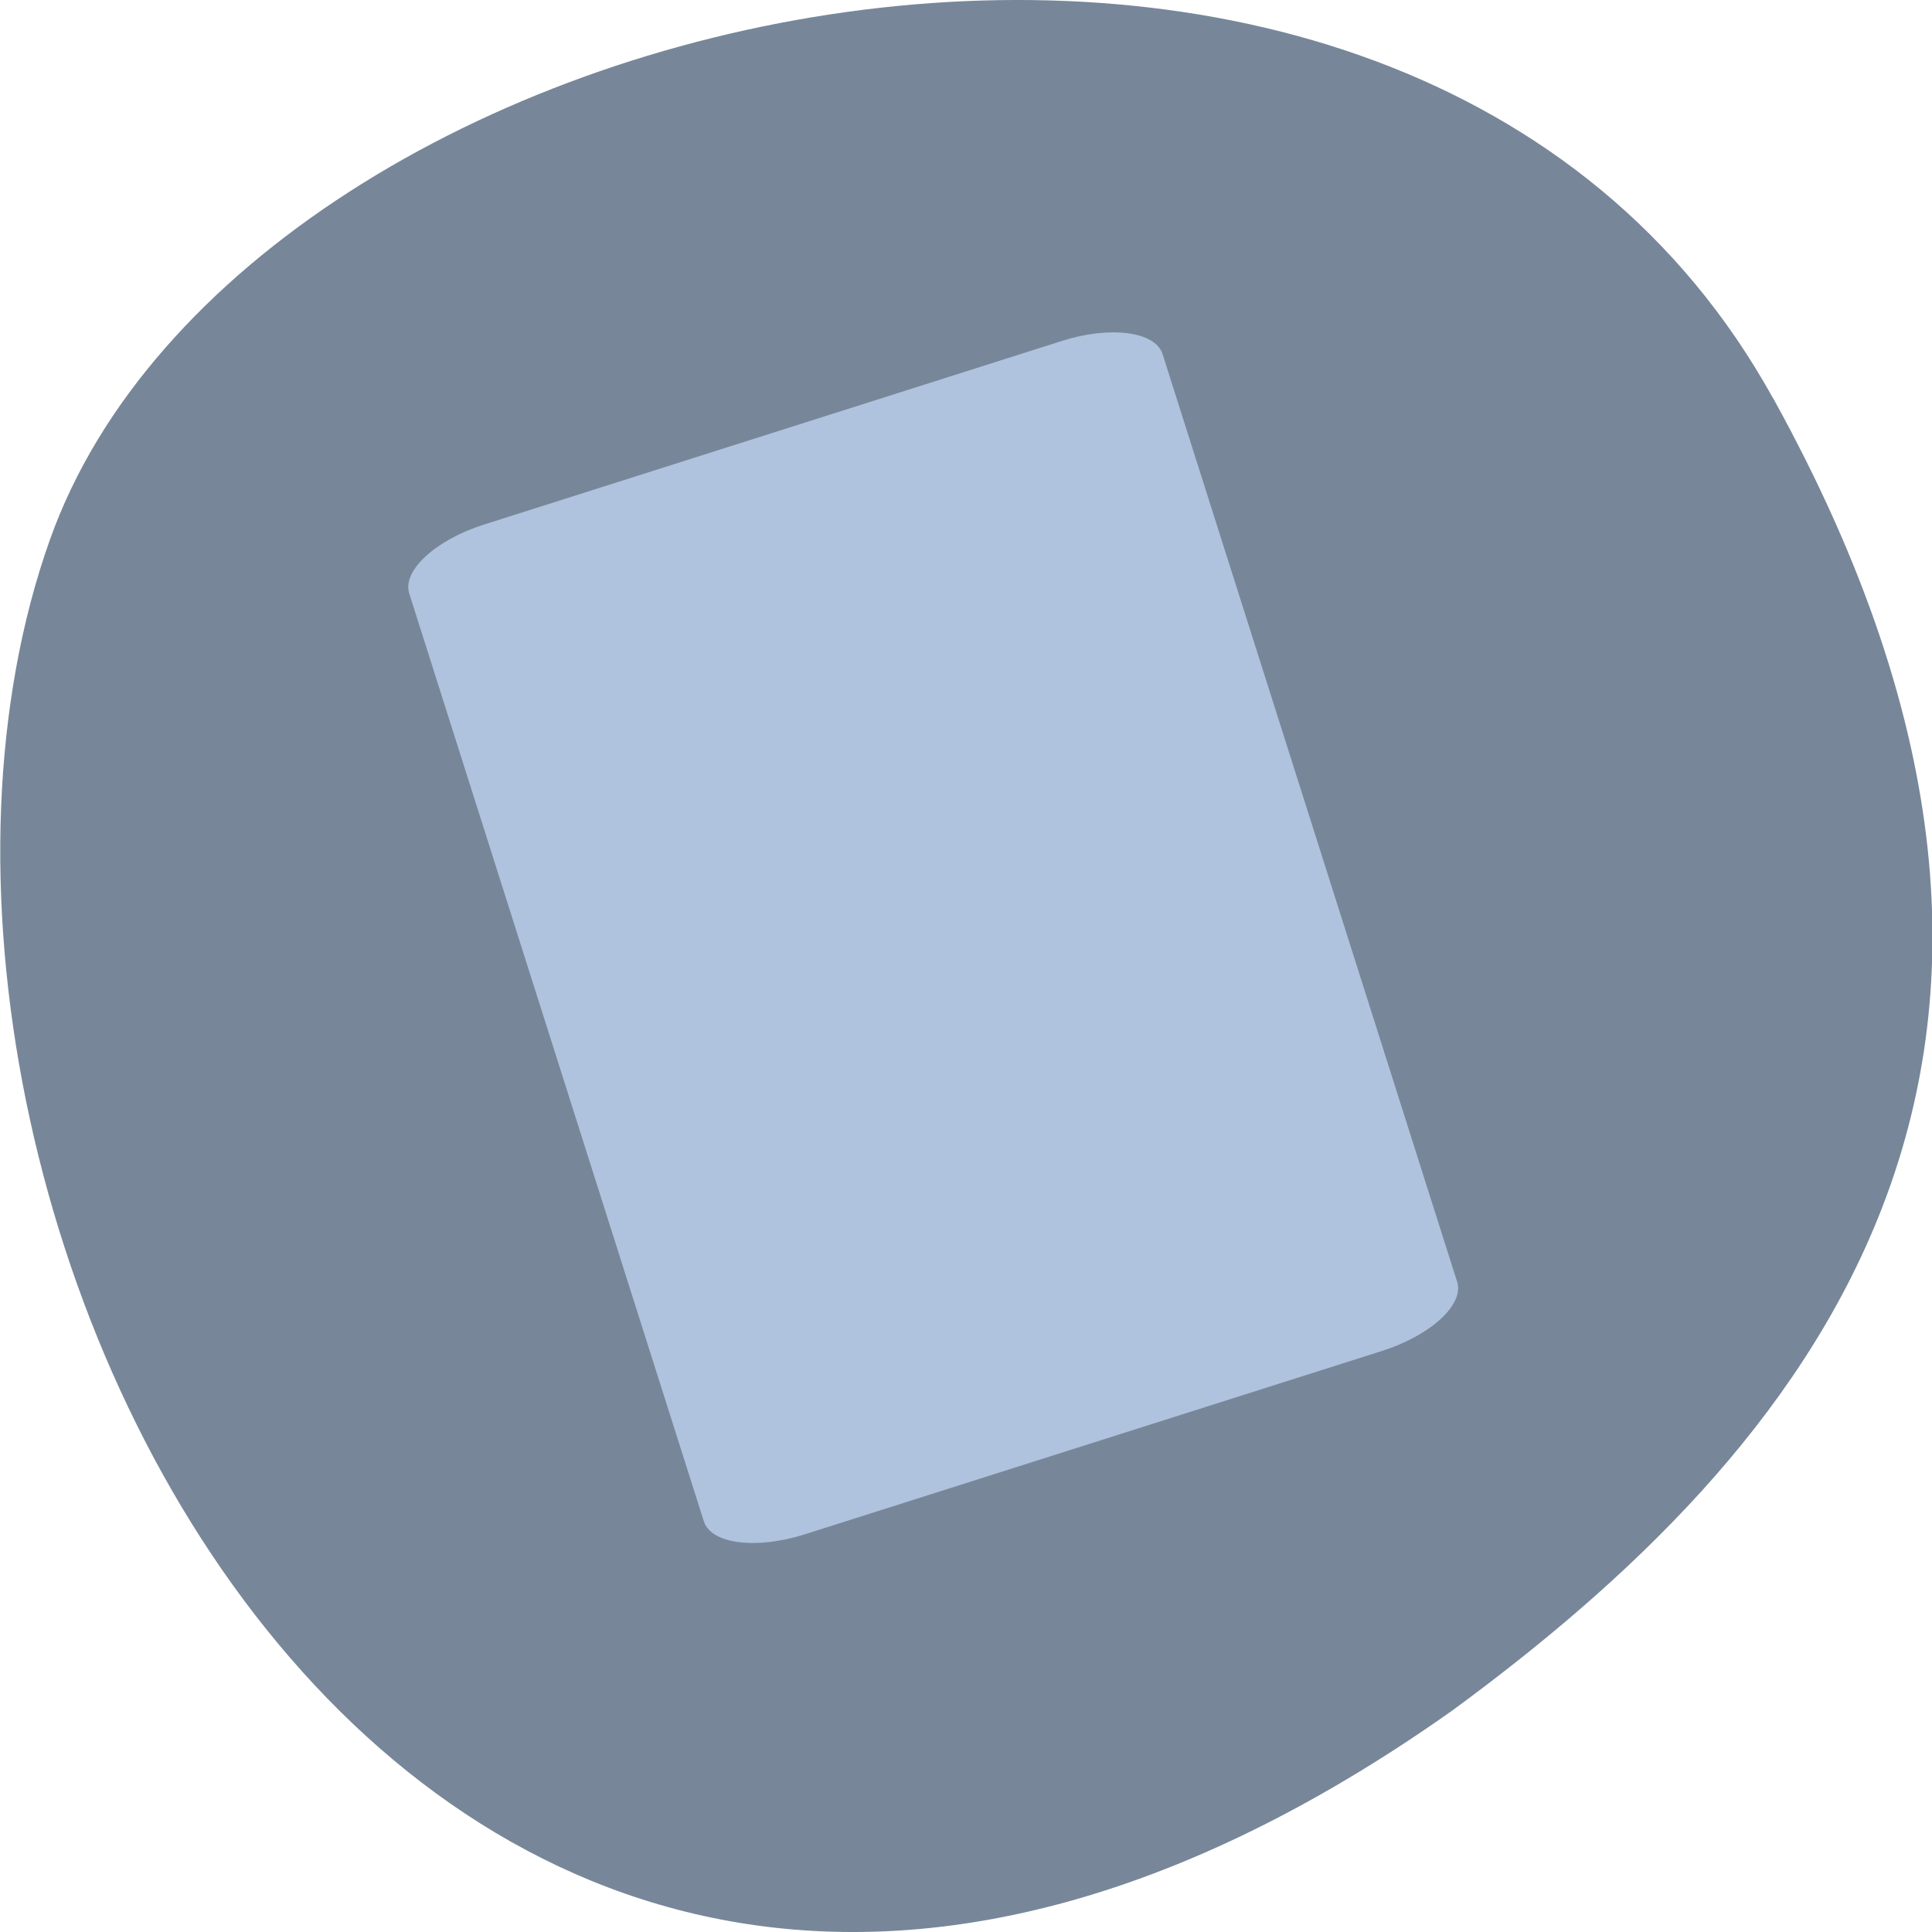<svg xmlns="http://www.w3.org/2000/svg" viewBox="0 0 22 22"><path d="m 20.19 4.535 c -4.207 -7.609 -17.391 -4.656 -19.621 1.609 c -2.656 7.461 4.262 21.629 15.977 13.328 c 3.945 -2.898 7.852 -7.332 3.645 -14.938" fill="#778799"/><path d="m 5.512 5.973 l 6.578 -2.09 c 0.551 -0.176 1.066 -0.109 1.148 0.148 l 3.355 10.566 c 0.082 0.258 -0.301 0.609 -0.852 0.785 l -6.578 2.09 c -0.555 0.176 -1.066 0.109 -1.148 -0.148 l -3.355 -10.566 c -0.082 -0.258 0.297 -0.609 0.852 -0.785" fill="#b0c3de" fill-opacity="0.988"/></svg>
